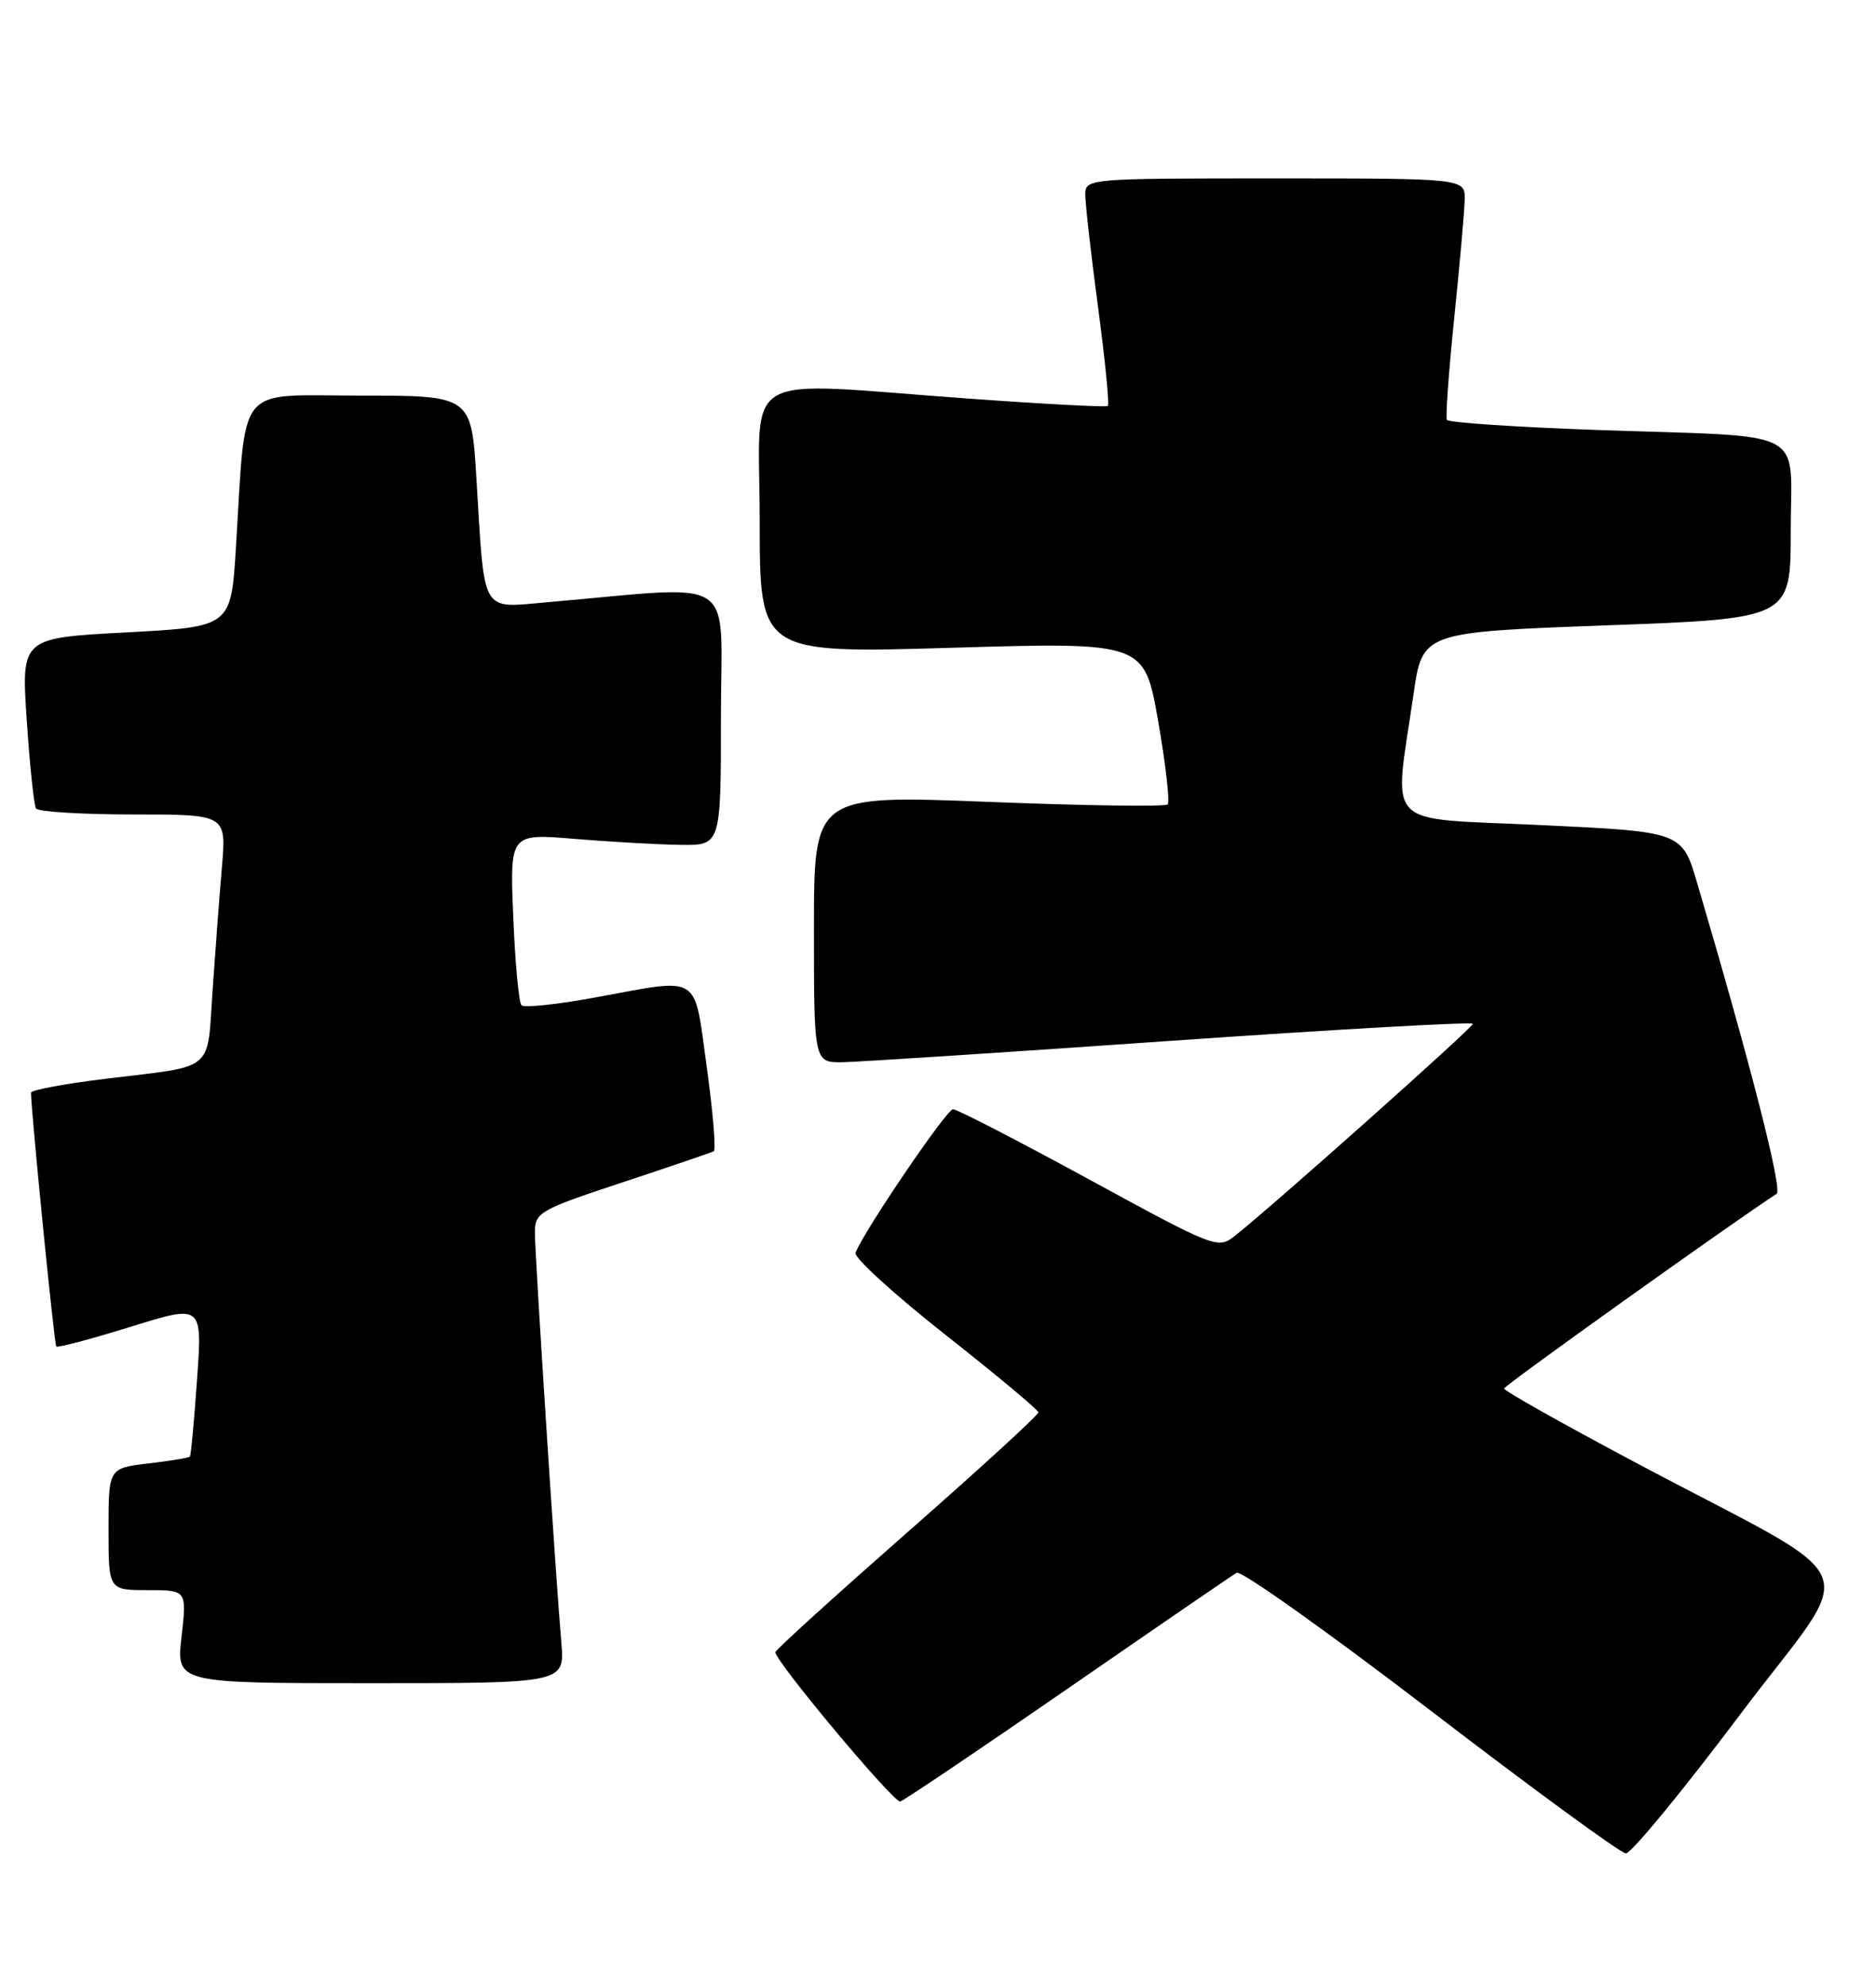<?xml version="1.0" encoding="UTF-8" standalone="no"?>
<!DOCTYPE svg PUBLIC "-//W3C//DTD SVG 1.1//EN" "http://www.w3.org/Graphics/SVG/1.1/DTD/svg11.dtd" >
<svg xmlns="http://www.w3.org/2000/svg" xmlns:xlink="http://www.w3.org/1999/xlink" version="1.1" viewBox="0 0 242 256">
 <g >
 <path fill="currentColor"
d=" M 224.44 221.08 C 239.91 200.52 241.75 204.92 210.75 188.43 C 201.54 183.53 194.01 179.30 194.02 179.01 C 194.03 178.63 223.65 157.49 229.18 153.91 C 229.97 153.40 225.88 137.41 218.94 113.87 C 216.99 107.23 216.99 107.23 198.76 106.37 C 178.07 105.38 179.80 107.15 182.34 89.50 C 183.50 81.50 183.50 81.50 207.25 80.62 C 231.00 79.75 231.00 79.75 231.00 68.45 C 231.00 54.97 233.71 56.39 206.24 55.44 C 195.64 55.07 186.82 54.48 186.64 54.13 C 186.46 53.79 186.89 47.88 187.59 41.00 C 188.30 34.12 188.91 27.26 188.94 25.75 C 189.00 23.00 189.00 23.00 164.50 23.00 C 140.23 23.00 140.00 23.02 140.00 25.11 C 140.00 26.28 140.74 32.81 141.65 39.63 C 142.56 46.45 143.13 52.17 142.90 52.34 C 142.68 52.51 134.62 52.09 125.00 51.39 C 94.76 49.22 98.00 47.33 98.00 67.12 C 98.00 84.24 98.00 84.24 122.81 83.51 C 147.61 82.78 147.61 82.78 149.40 92.96 C 150.38 98.57 150.93 103.40 150.62 103.71 C 150.32 104.02 139.93 103.87 127.53 103.38 C 105.00 102.50 105.00 102.50 105.00 119.75 C 105.00 137.00 105.00 137.00 108.75 136.94 C 110.81 136.90 129.94 135.66 151.25 134.17 C 172.56 132.69 190.00 131.71 190.00 131.99 C 190.00 132.48 164.25 155.41 159.34 159.29 C 157.11 161.06 156.86 160.97 140.47 152.04 C 131.34 147.07 123.45 143.00 122.94 143.00 C 122.11 143.00 111.42 158.73 110.36 161.51 C 110.13 162.12 115.33 166.86 121.92 172.05 C 128.52 177.25 133.93 181.76 133.95 182.08 C 133.98 182.40 126.36 189.38 117.01 197.58 C 107.67 205.79 100.02 212.72 100.02 213.00 C 100.00 214.18 115.32 232.48 116.13 232.25 C 116.62 232.11 126.36 225.55 137.76 217.68 C 149.17 209.80 158.96 203.09 159.53 202.76 C 160.09 202.43 171.34 210.42 184.53 220.52 C 197.71 230.62 209.05 238.91 209.73 238.94 C 210.41 238.97 217.03 230.93 224.44 221.08 Z  M 72.41 211.75 C 71.65 202.90 69.00 161.79 69.00 158.89 C 69.00 156.31 69.58 155.97 80.25 152.45 C 86.44 150.40 91.76 148.59 92.07 148.42 C 92.38 148.25 91.97 143.36 91.17 137.55 C 89.46 125.35 90.61 126.06 76.70 128.61 C 71.86 129.50 67.61 129.95 67.27 129.60 C 66.93 129.26 66.45 124.14 66.21 118.22 C 65.76 107.45 65.76 107.45 74.13 108.15 C 78.73 108.53 84.86 108.88 87.75 108.92 C 93.00 109.00 93.00 109.00 93.00 92.35 C 93.00 73.75 95.64 75.48 70.61 77.64 C 61.93 78.39 62.54 79.45 61.46 61.75 C 60.81 51.00 60.81 51.00 46.50 51.00 C 30.22 51.00 31.78 49.09 30.43 70.65 C 29.80 80.81 29.80 80.81 16.27 81.53 C 2.74 82.25 2.74 82.25 3.45 92.86 C 3.84 98.69 4.38 103.80 4.64 104.23 C 4.90 104.65 10.54 105.00 17.16 105.00 C 29.20 105.00 29.20 105.00 28.63 111.75 C 28.31 115.46 27.77 122.65 27.42 127.72 C 26.70 138.32 27.86 137.35 13.75 139.06 C 8.39 139.71 4.00 140.53 4.00 140.87 C 4.02 143.40 7.00 173.33 7.26 173.59 C 7.44 173.78 11.76 172.63 16.85 171.05 C 26.11 168.17 26.11 168.17 25.42 177.83 C 25.05 183.15 24.63 187.63 24.50 187.78 C 24.38 187.94 21.96 188.34 19.14 188.67 C 14.00 189.28 14.00 189.28 14.00 197.14 C 14.00 205.00 14.00 205.00 19.05 205.00 C 24.10 205.00 24.10 205.00 23.42 211.00 C 22.74 217.00 22.74 217.00 47.80 217.00 C 72.86 217.00 72.86 217.00 72.41 211.75 Z "/>
</g>
</svg>